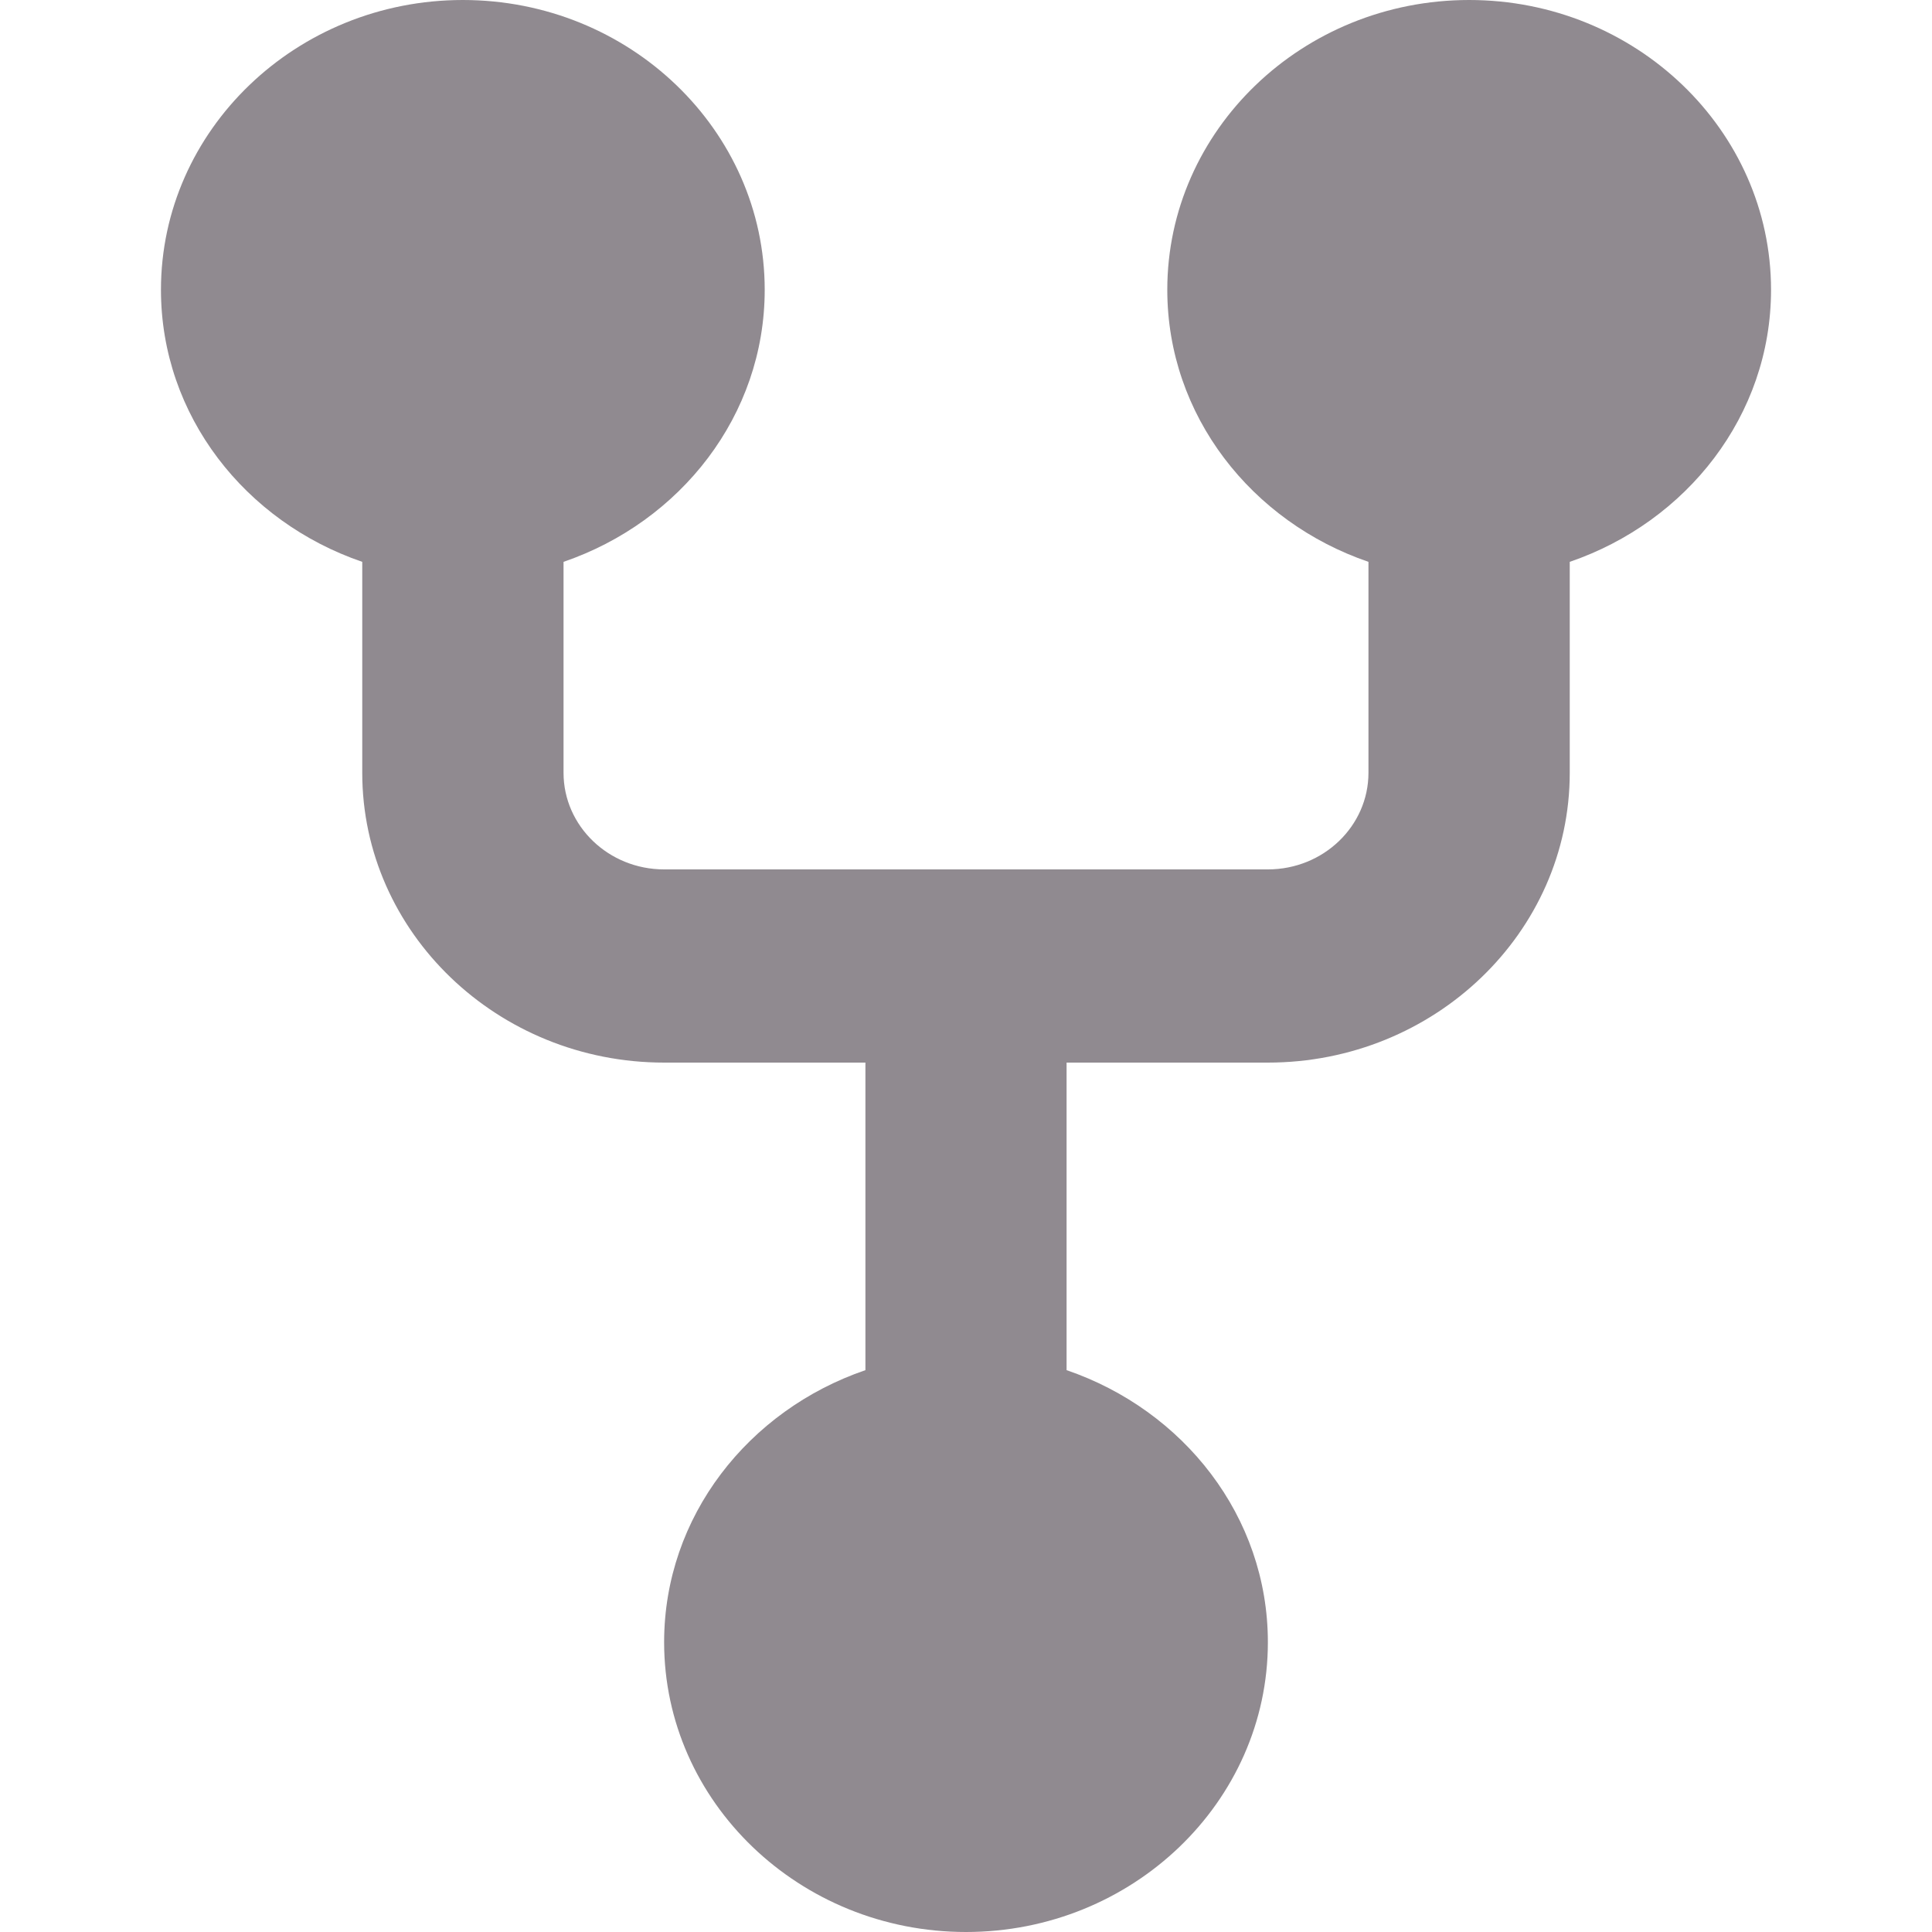 <svg width="16" height="16" viewBox="0 0 16 16" fill="none" xmlns="http://www.w3.org/2000/svg">
<g id="code-fork">
<path id="Vector" d="M14.667 2.4C14.667 1.077 13.545 0 12.167 0C10.788 0 9.667 1.077 9.667 2.4C9.667 3.442 10.366 4.322 11.333 4.653V6.4C11.333 6.841 10.96 7.2 10.5 7.2H5.5C5.04 7.2 4.667 6.841 4.667 6.4V4.653C5.634 4.322 6.333 3.442 6.333 2.4C6.333 1.077 5.212 0 3.833 0C2.455 0 1.333 1.077 1.333 2.4C1.333 3.442 2.032 4.322 3 4.653V6.4C3 7.723 4.122 8.8 5.5 8.8H7.167V11.347C6.199 11.678 5.5 12.558 5.5 13.6C5.5 14.923 6.622 16 8 16C9.378 16 10.5 14.923 10.5 13.6C10.5 12.558 9.801 11.678 8.833 11.347V8.8H10.5C11.878 8.8 13 7.723 13 6.4V4.653C13.967 4.322 14.667 3.442 14.667 2.4Z" fill="#908A90"/>
</g>
</svg>
